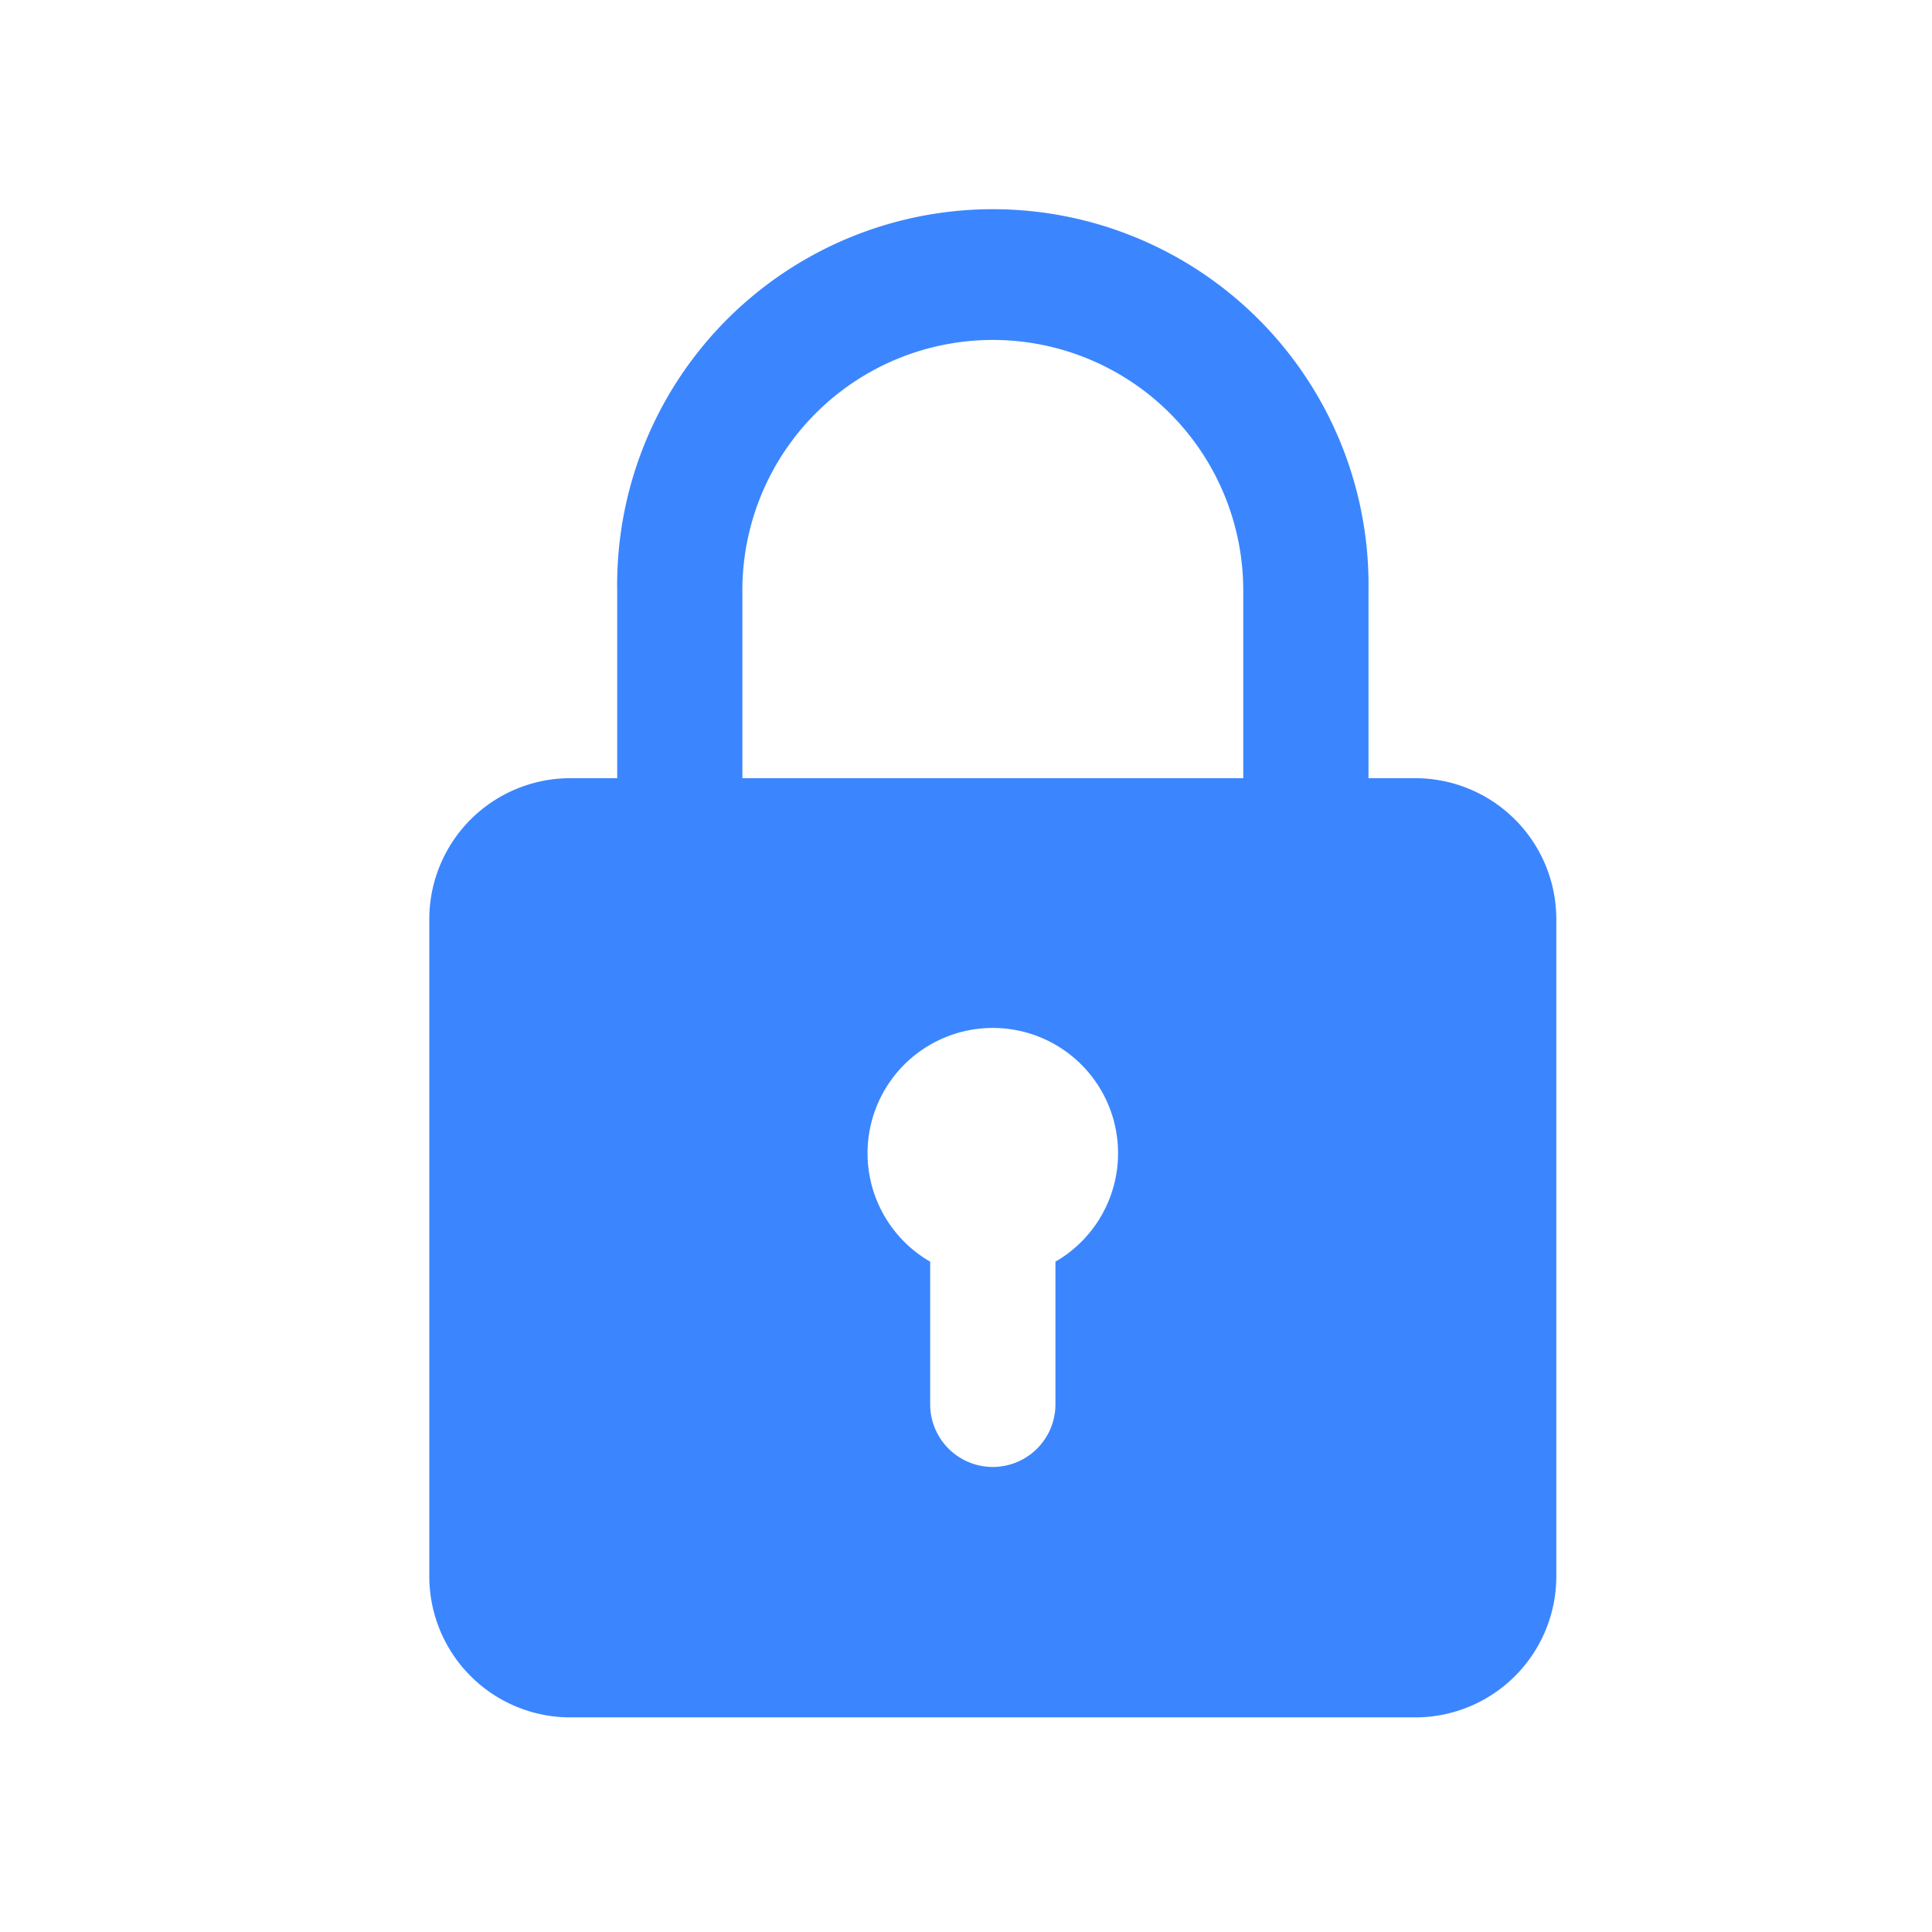 <svg xmlns="http://www.w3.org/2000/svg" xmlns:xlink="http://www.w3.org/1999/xlink" width="24" height="24" viewBox="0 0 24 24">
  <defs>
    <clipPath id="clip-path">
      <rect id="Rectangle_1477" data-name="Rectangle 1477" width="24" height="24" transform="translate(105 514)" fill="#5219a4"/>
    </clipPath>
  </defs>
  <g id="ic_password" transform="translate(-105 -514)" clip-path="url(#clip-path)">
    <path id="ic_password-2" data-name="ic_password" d="M15.25,7h-.583V4.667a4.667,4.667,0,1,0-9.333,0V7H4.75A1.752,1.752,0,0,0,3,8.75v8.167a1.752,1.752,0,0,0,1.75,1.75h10.5A1.752,1.752,0,0,0,17,16.917V8.75A1.752,1.752,0,0,0,15.25,7ZM6.889,4.667a3.111,3.111,0,1,1,6.222,0V7H6.889Zm3.889,8.339v1.772a.778.778,0,1,1-1.556,0V13.006a1.556,1.556,0,1,1,1.556,0Z" transform="translate(107.333 516.667)" fill="#3b86ff"/>
  </g>
</svg>
